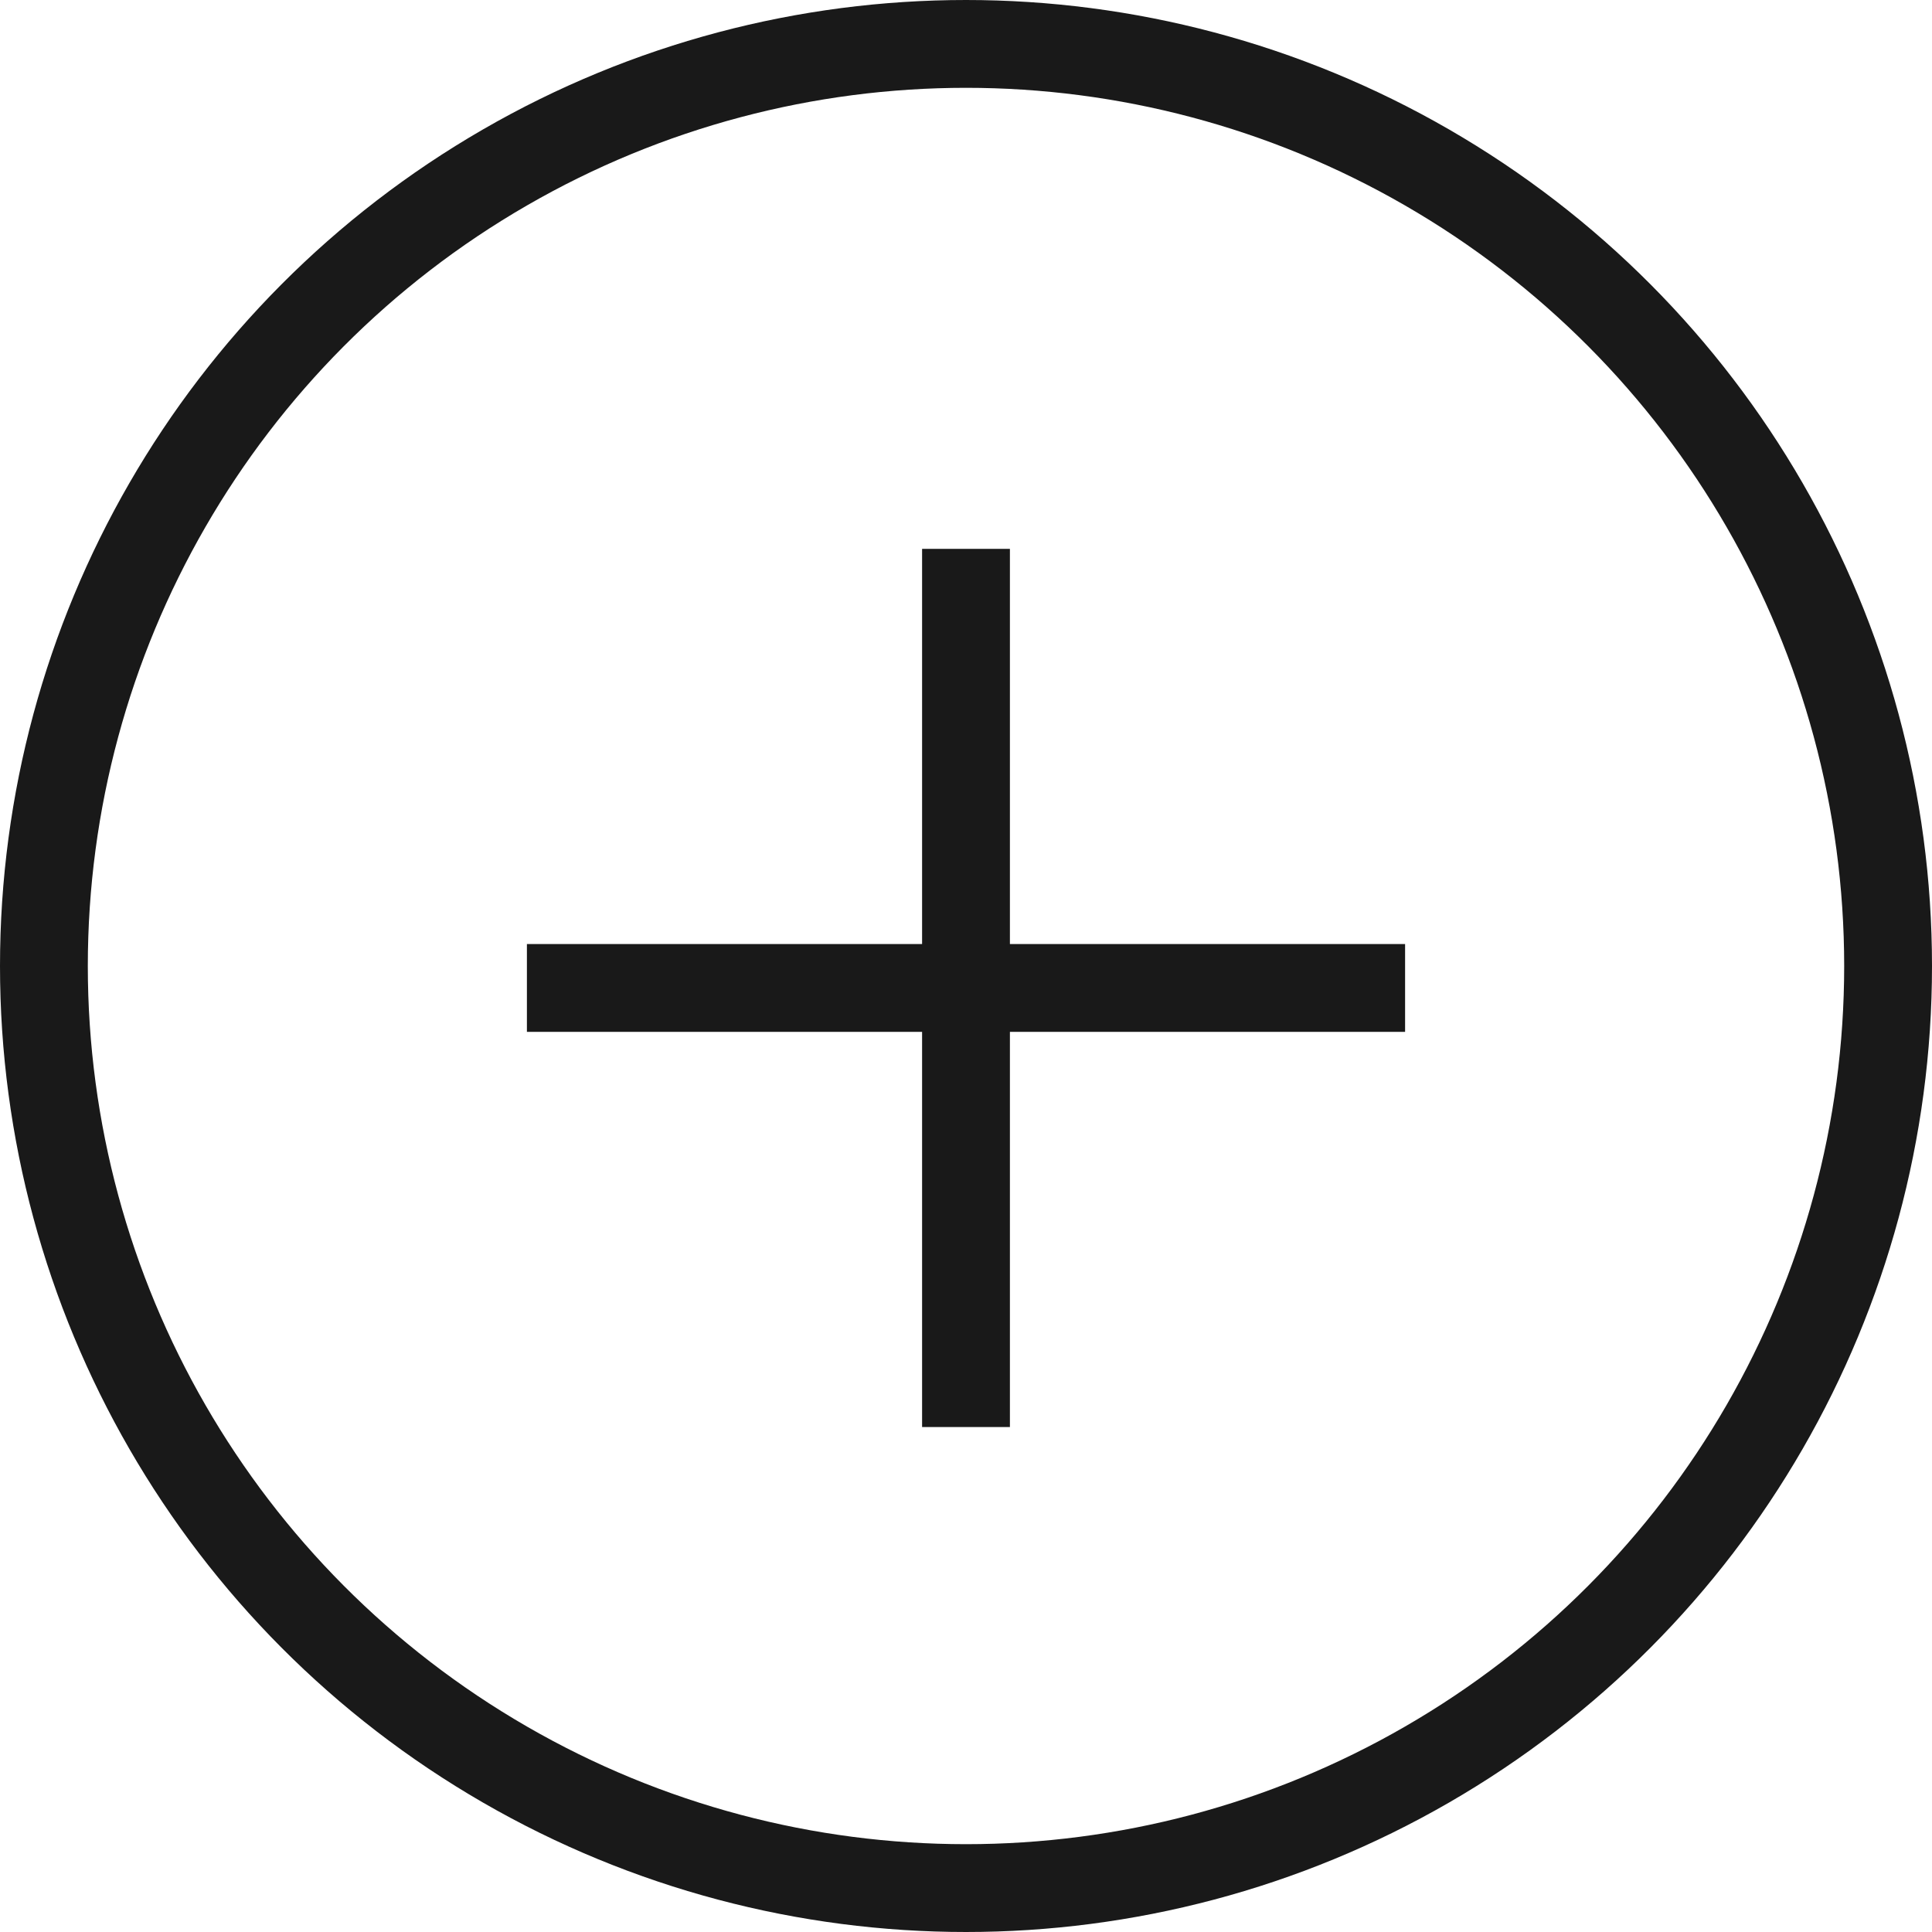 <?xml version="1.0" encoding="utf-8"?>
<!-- Generator: Adobe Illustrator 16.0.0, SVG Export Plug-In . SVG Version: 6.00 Build 0)  -->
<!DOCTYPE svg PUBLIC "-//W3C//DTD SVG 1.1//EN" "http://www.w3.org/Graphics/SVG/1.1/DTD/svg11.dtd">
<svg version="1.1" id="Ebene_1" xmlns="http://www.w3.org/2000/svg" xmlns:xlink="http://www.w3.org/1999/xlink" x="0px" y="0px"
	 width="25px" height="25px" viewBox="0 0 22 22" enable-background="new 0 0 22 22" xml:space="preserve">
<g>
	<circle fill="none" stroke="#191919" cx="11" cy="11" r="10.5"/>
</g>
<line fill="none" stroke="#191919" x1="11" y1="6.25" x2="11" y2="16.25"/>
<line fill="none" stroke="#191919" x1="16" y1="11.25" x2="6" y2="11.25"/>
</svg>
